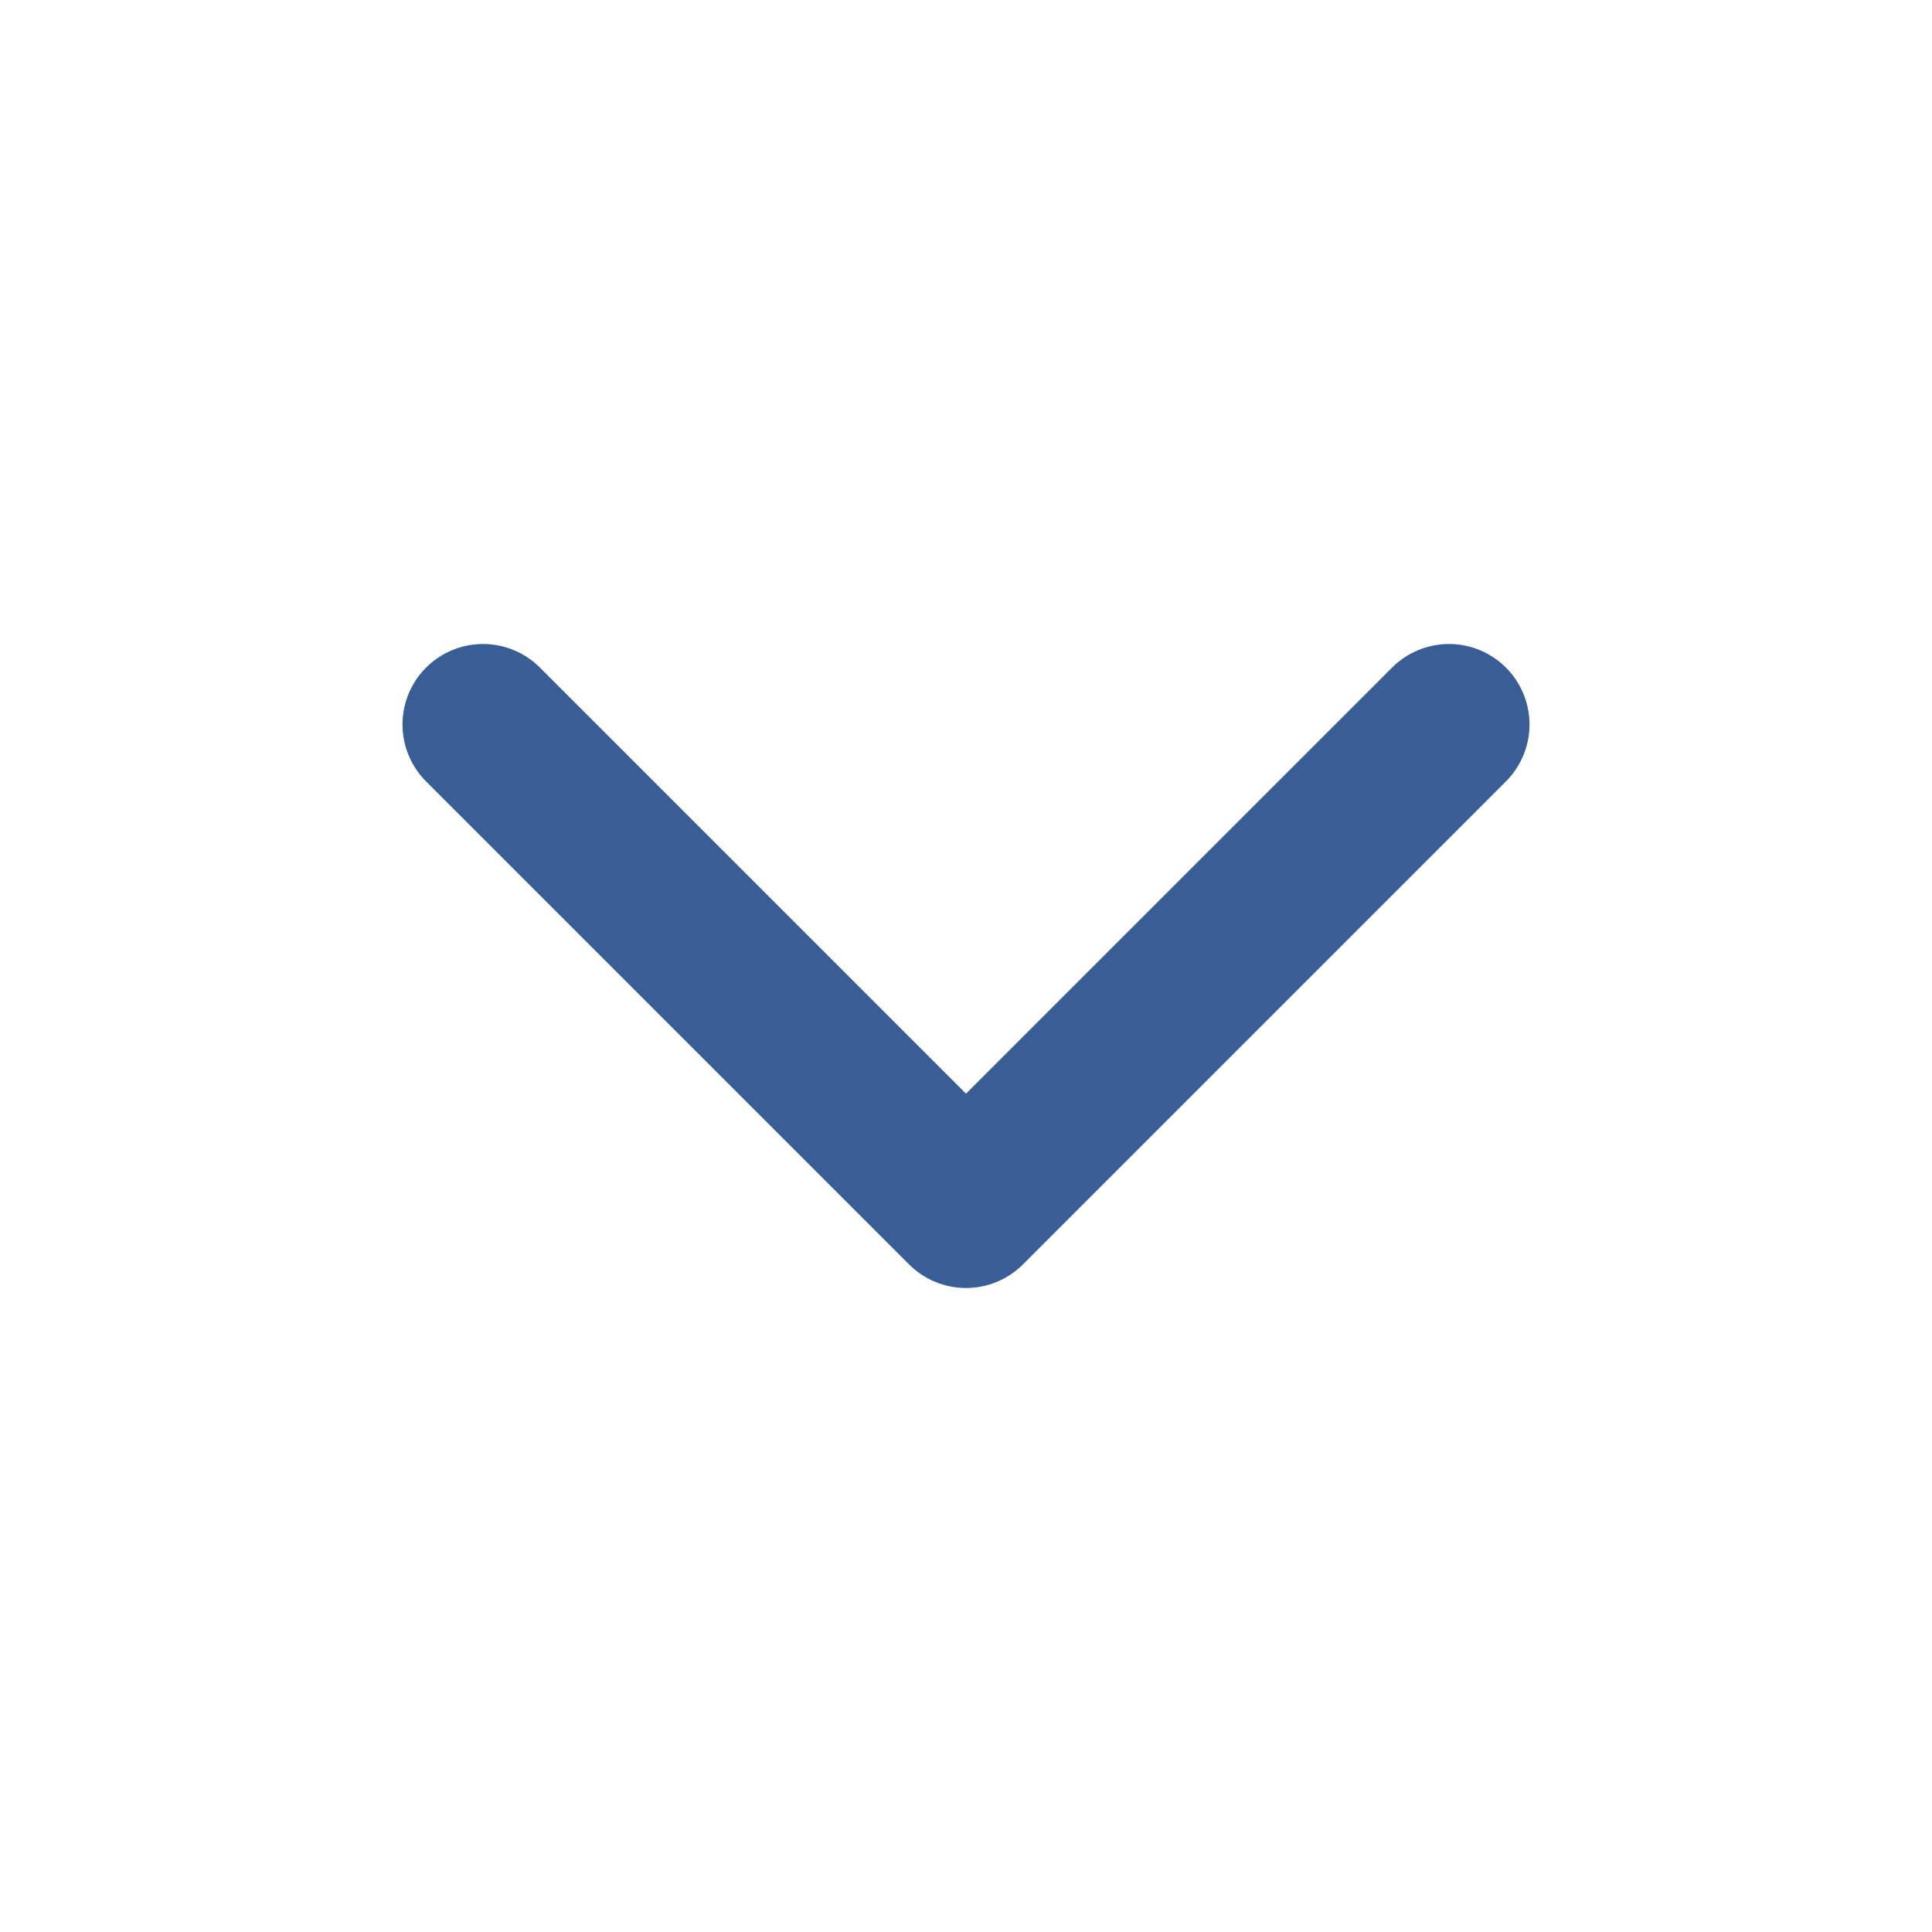 <svg width="24" height="24" viewBox="0 0 24 24" fill="none" xmlns="http://www.w3.org/2000/svg">
<path d="M6 9L12 15L18 9" stroke="#395E95" stroke-width="2" stroke-linecap="round" stroke-linejoin="round"/>
</svg>
